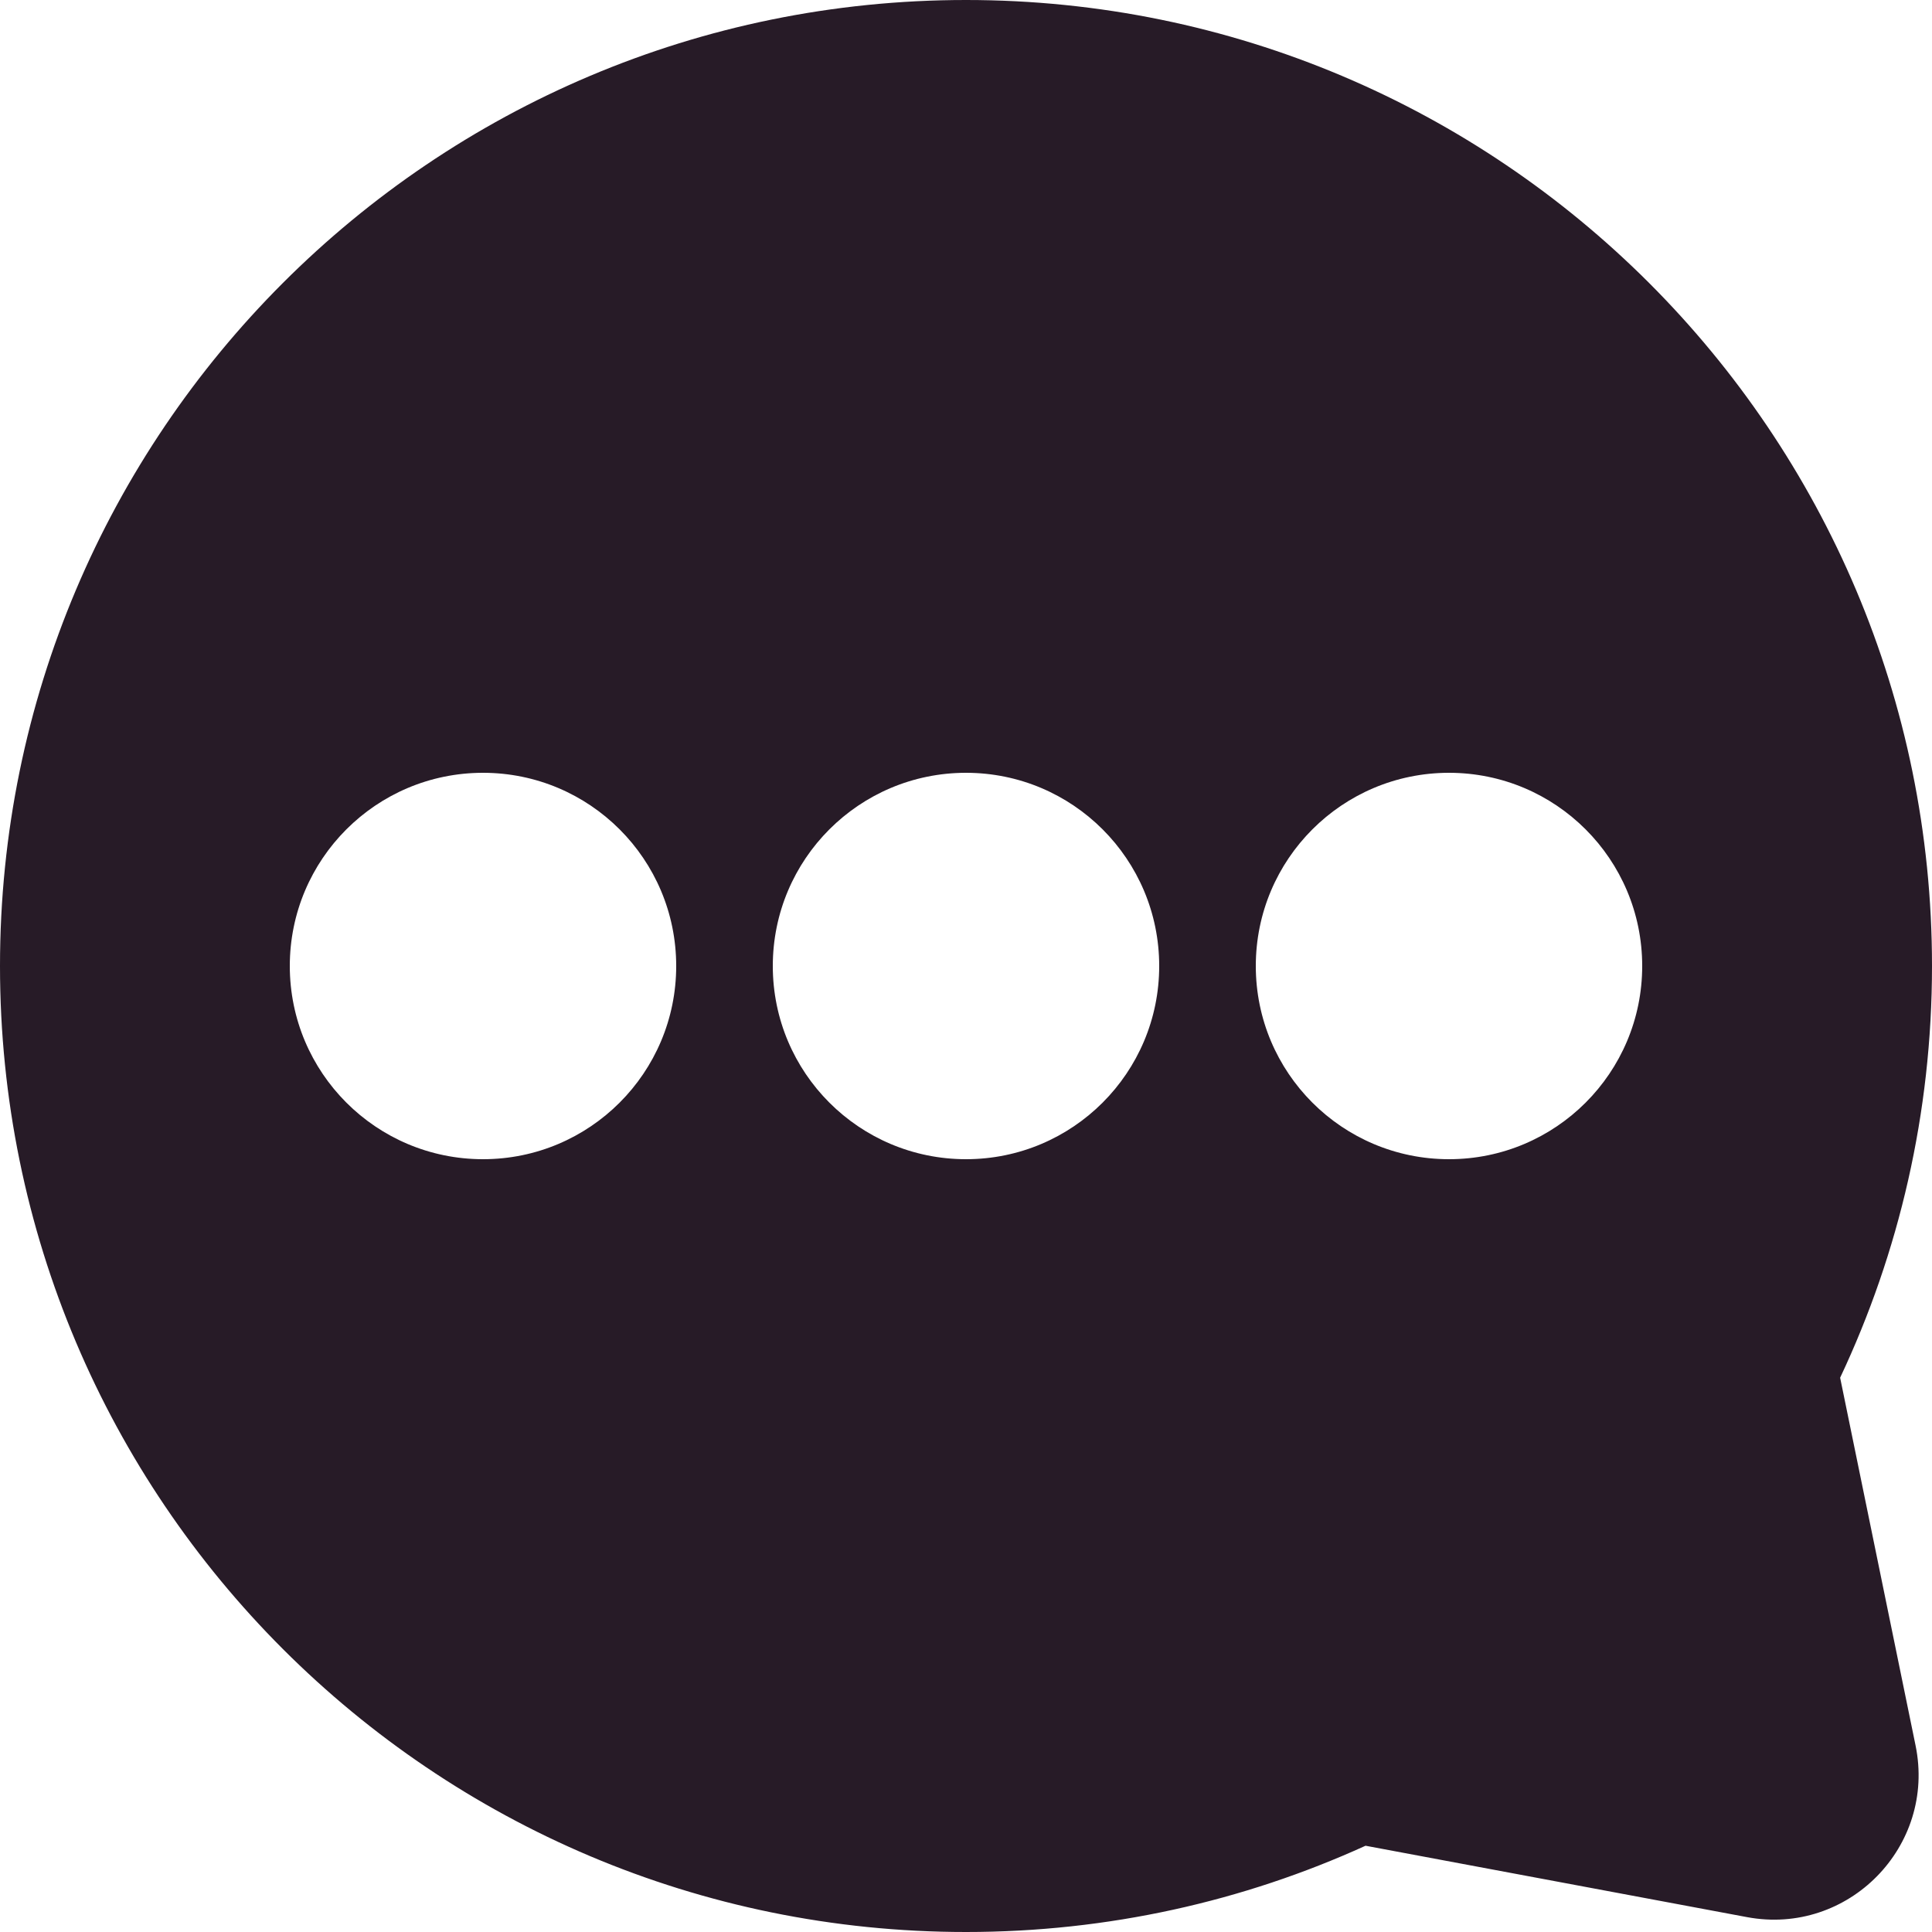 <svg width="20" height="20" viewBox="0 0 20 20" fill="none" xmlns="http://www.w3.org/2000/svg">
<path fill-rule="evenodd" clip-rule="evenodd" d="M20 10C20 4.477 15.523 0 10 0C4.477 0 0 4.477 0 10C0 15.523 4.477 20 10 20C11.473 20 12.874 19.681 14.136 19.107L18.085 19.846C19.132 20.042 20.044 19.114 19.83 18.07L19.049 14.262C19.659 12.968 20 11.523 20 10ZM5 8C3.895 8 3 8.895 3 10C3 11.105 3.895 12 5 12C6.105 12 7 11.105 7 10C7 8.895 6.105 8 5 8ZM8 10C8 8.895 8.895 8 10 8C11.105 8 12 8.895 12 10C12 11.105 11.105 12 10 12C8.895 12 8 11.105 8 10ZM15 8C13.895 8 13 8.895 13 10C13 11.105 13.895 12 15 12C16.105 12 17 11.105 17 10C17 8.895 16.105 8 15 8Z" fill="#271B27"/>
</svg>
